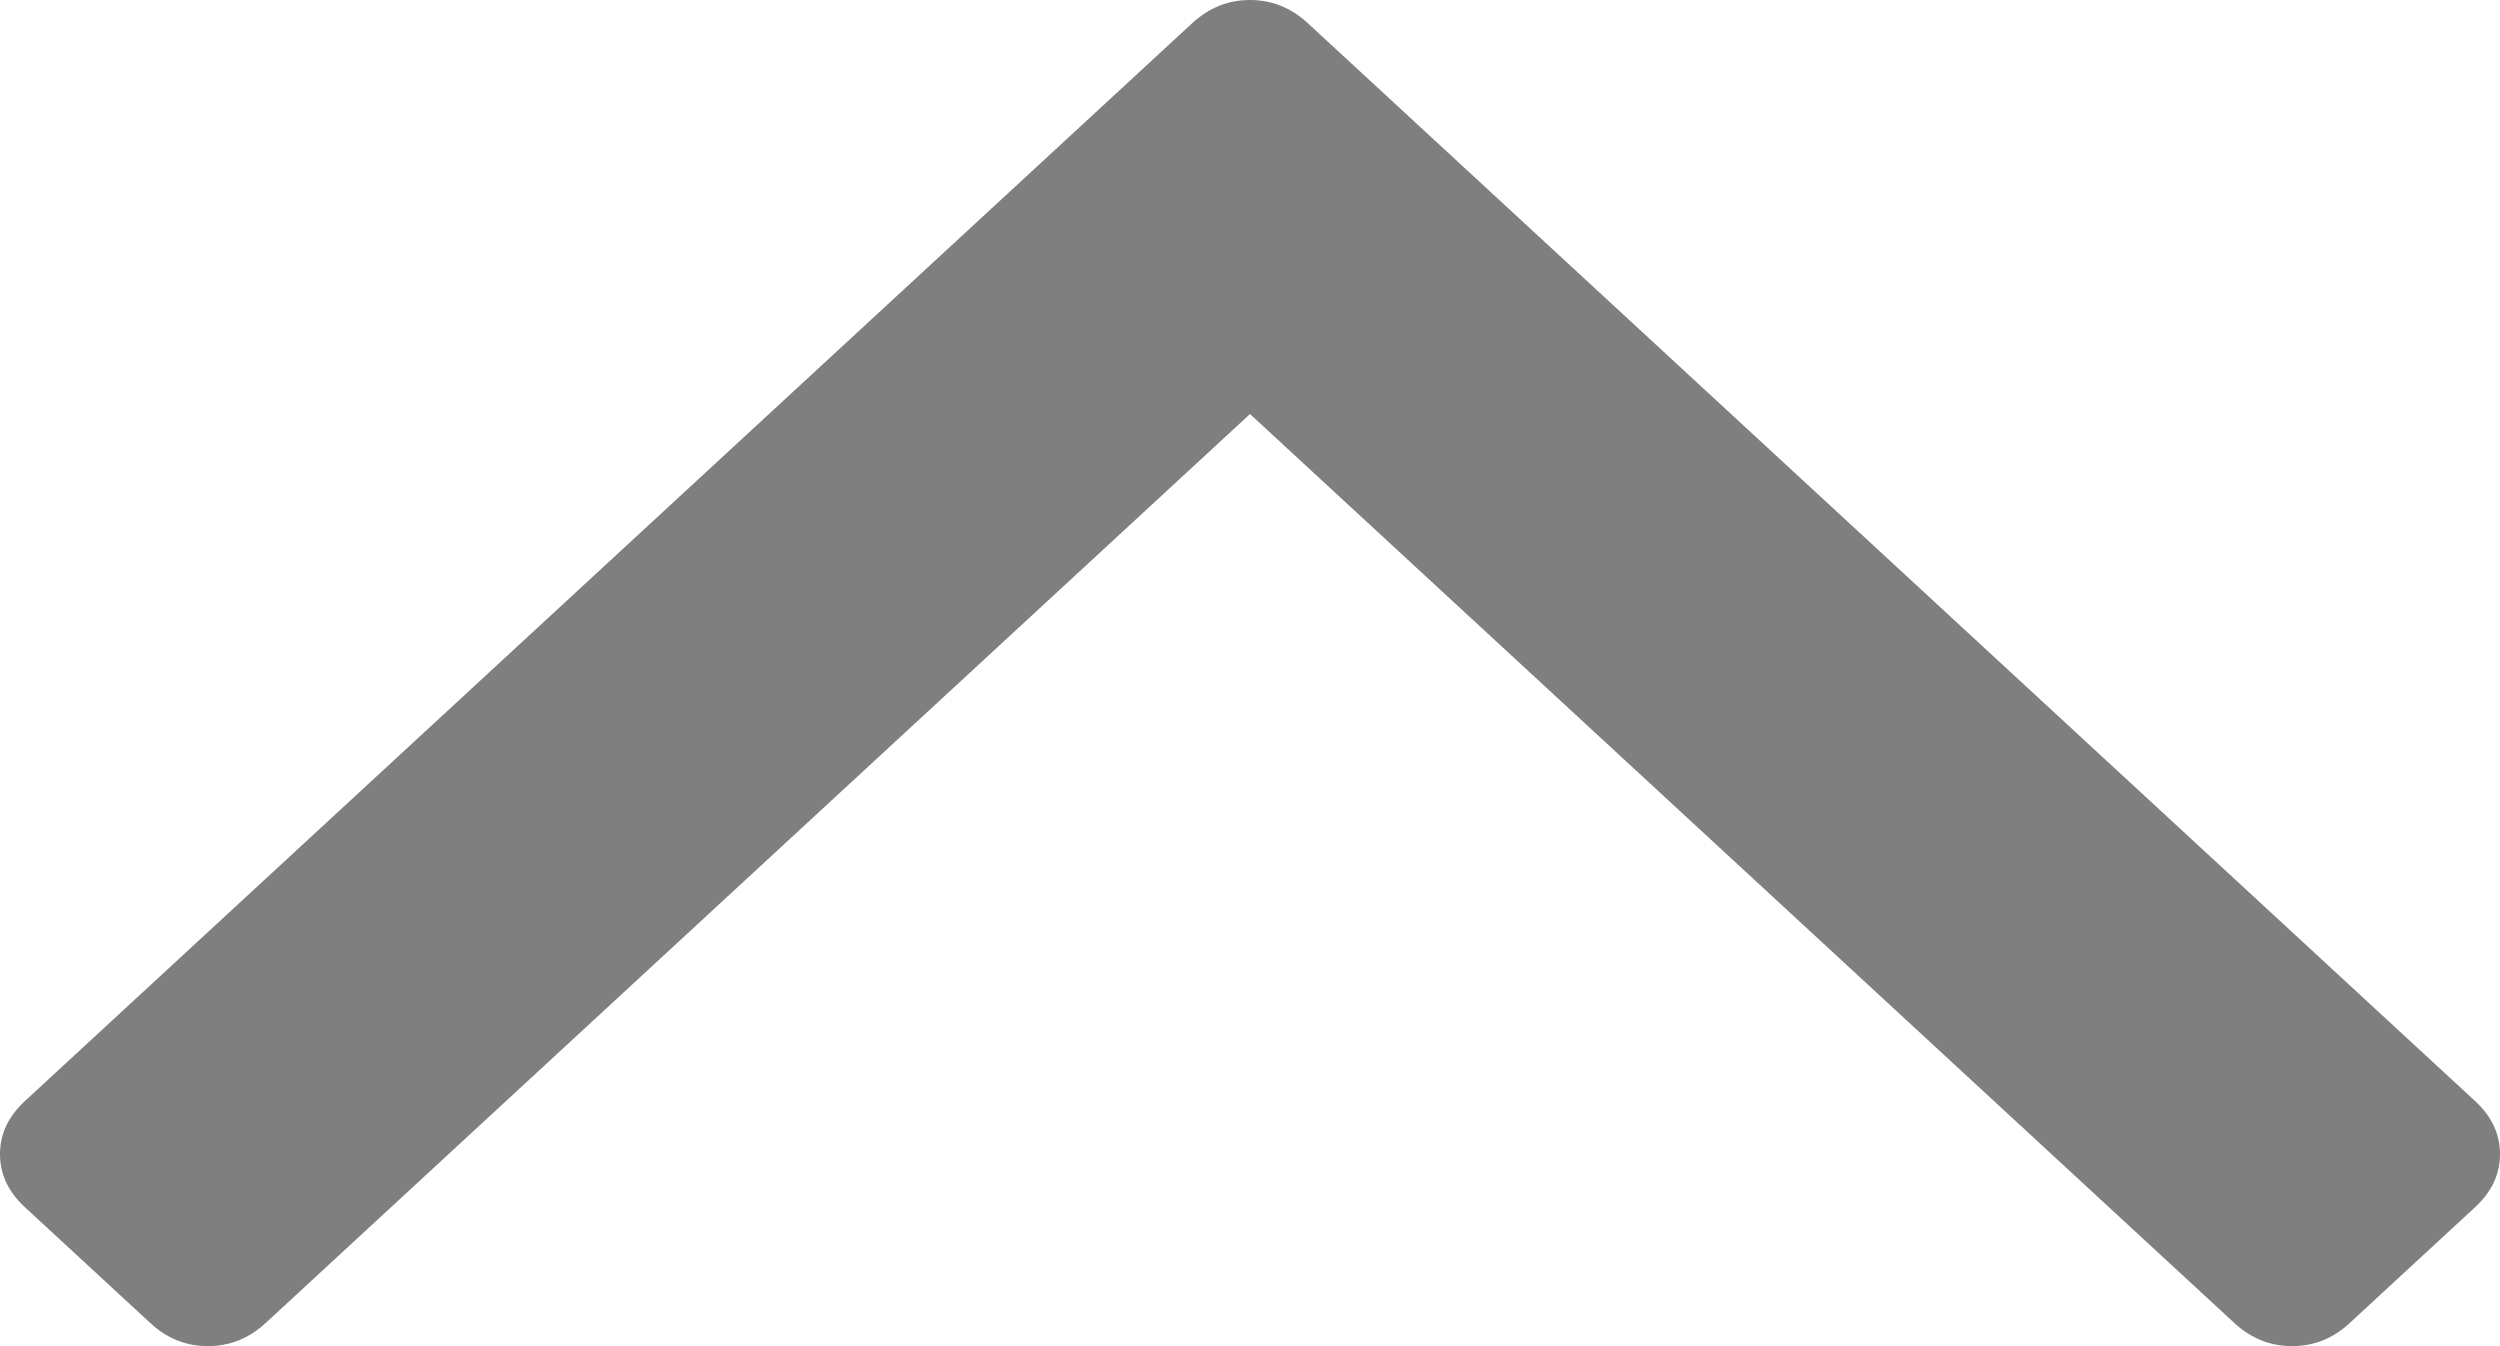﻿<?xml version="1.0" encoding="utf-8"?>
<svg version="1.1" xmlns:xlink="http://www.w3.org/1999/xlink" width="13px" height="7px" xmlns="http://www.w3.org/2000/svg">
  <g transform="matrix(1 0 0 1 -51 0 )">
    <path d="M 12.87 5.725  C 12.957 5.805  13 5.897  13 6.002  C 13 6.106  12.957 6.198  12.87 6.278  L 12.218 6.88  C 12.132 6.96  12.032 7  11.919 7  C 11.806 7  11.706 6.96  11.619 6.88  L 6.5 2.153  L 1.381 6.88  C 1.294 6.96  1.194 7  1.081 7  C 0.968 7  0.868 6.96  0.782 6.88  L 0.13 6.278  C 0.043 6.198  0 6.106  0 6.002  C 0 5.897  0.043 5.805  0.13 5.725  L 6.2 0.12  C 6.287 0.04  6.387 0  6.5 0  C 6.613 0  6.713 0.04  6.8 0.12  L 12.87 5.725  Z " fill-rule="nonzero" fill="#7f7f7f" stroke="none" transform="matrix(1 0 0 1 51 0 )" />
  </g>
</svg>